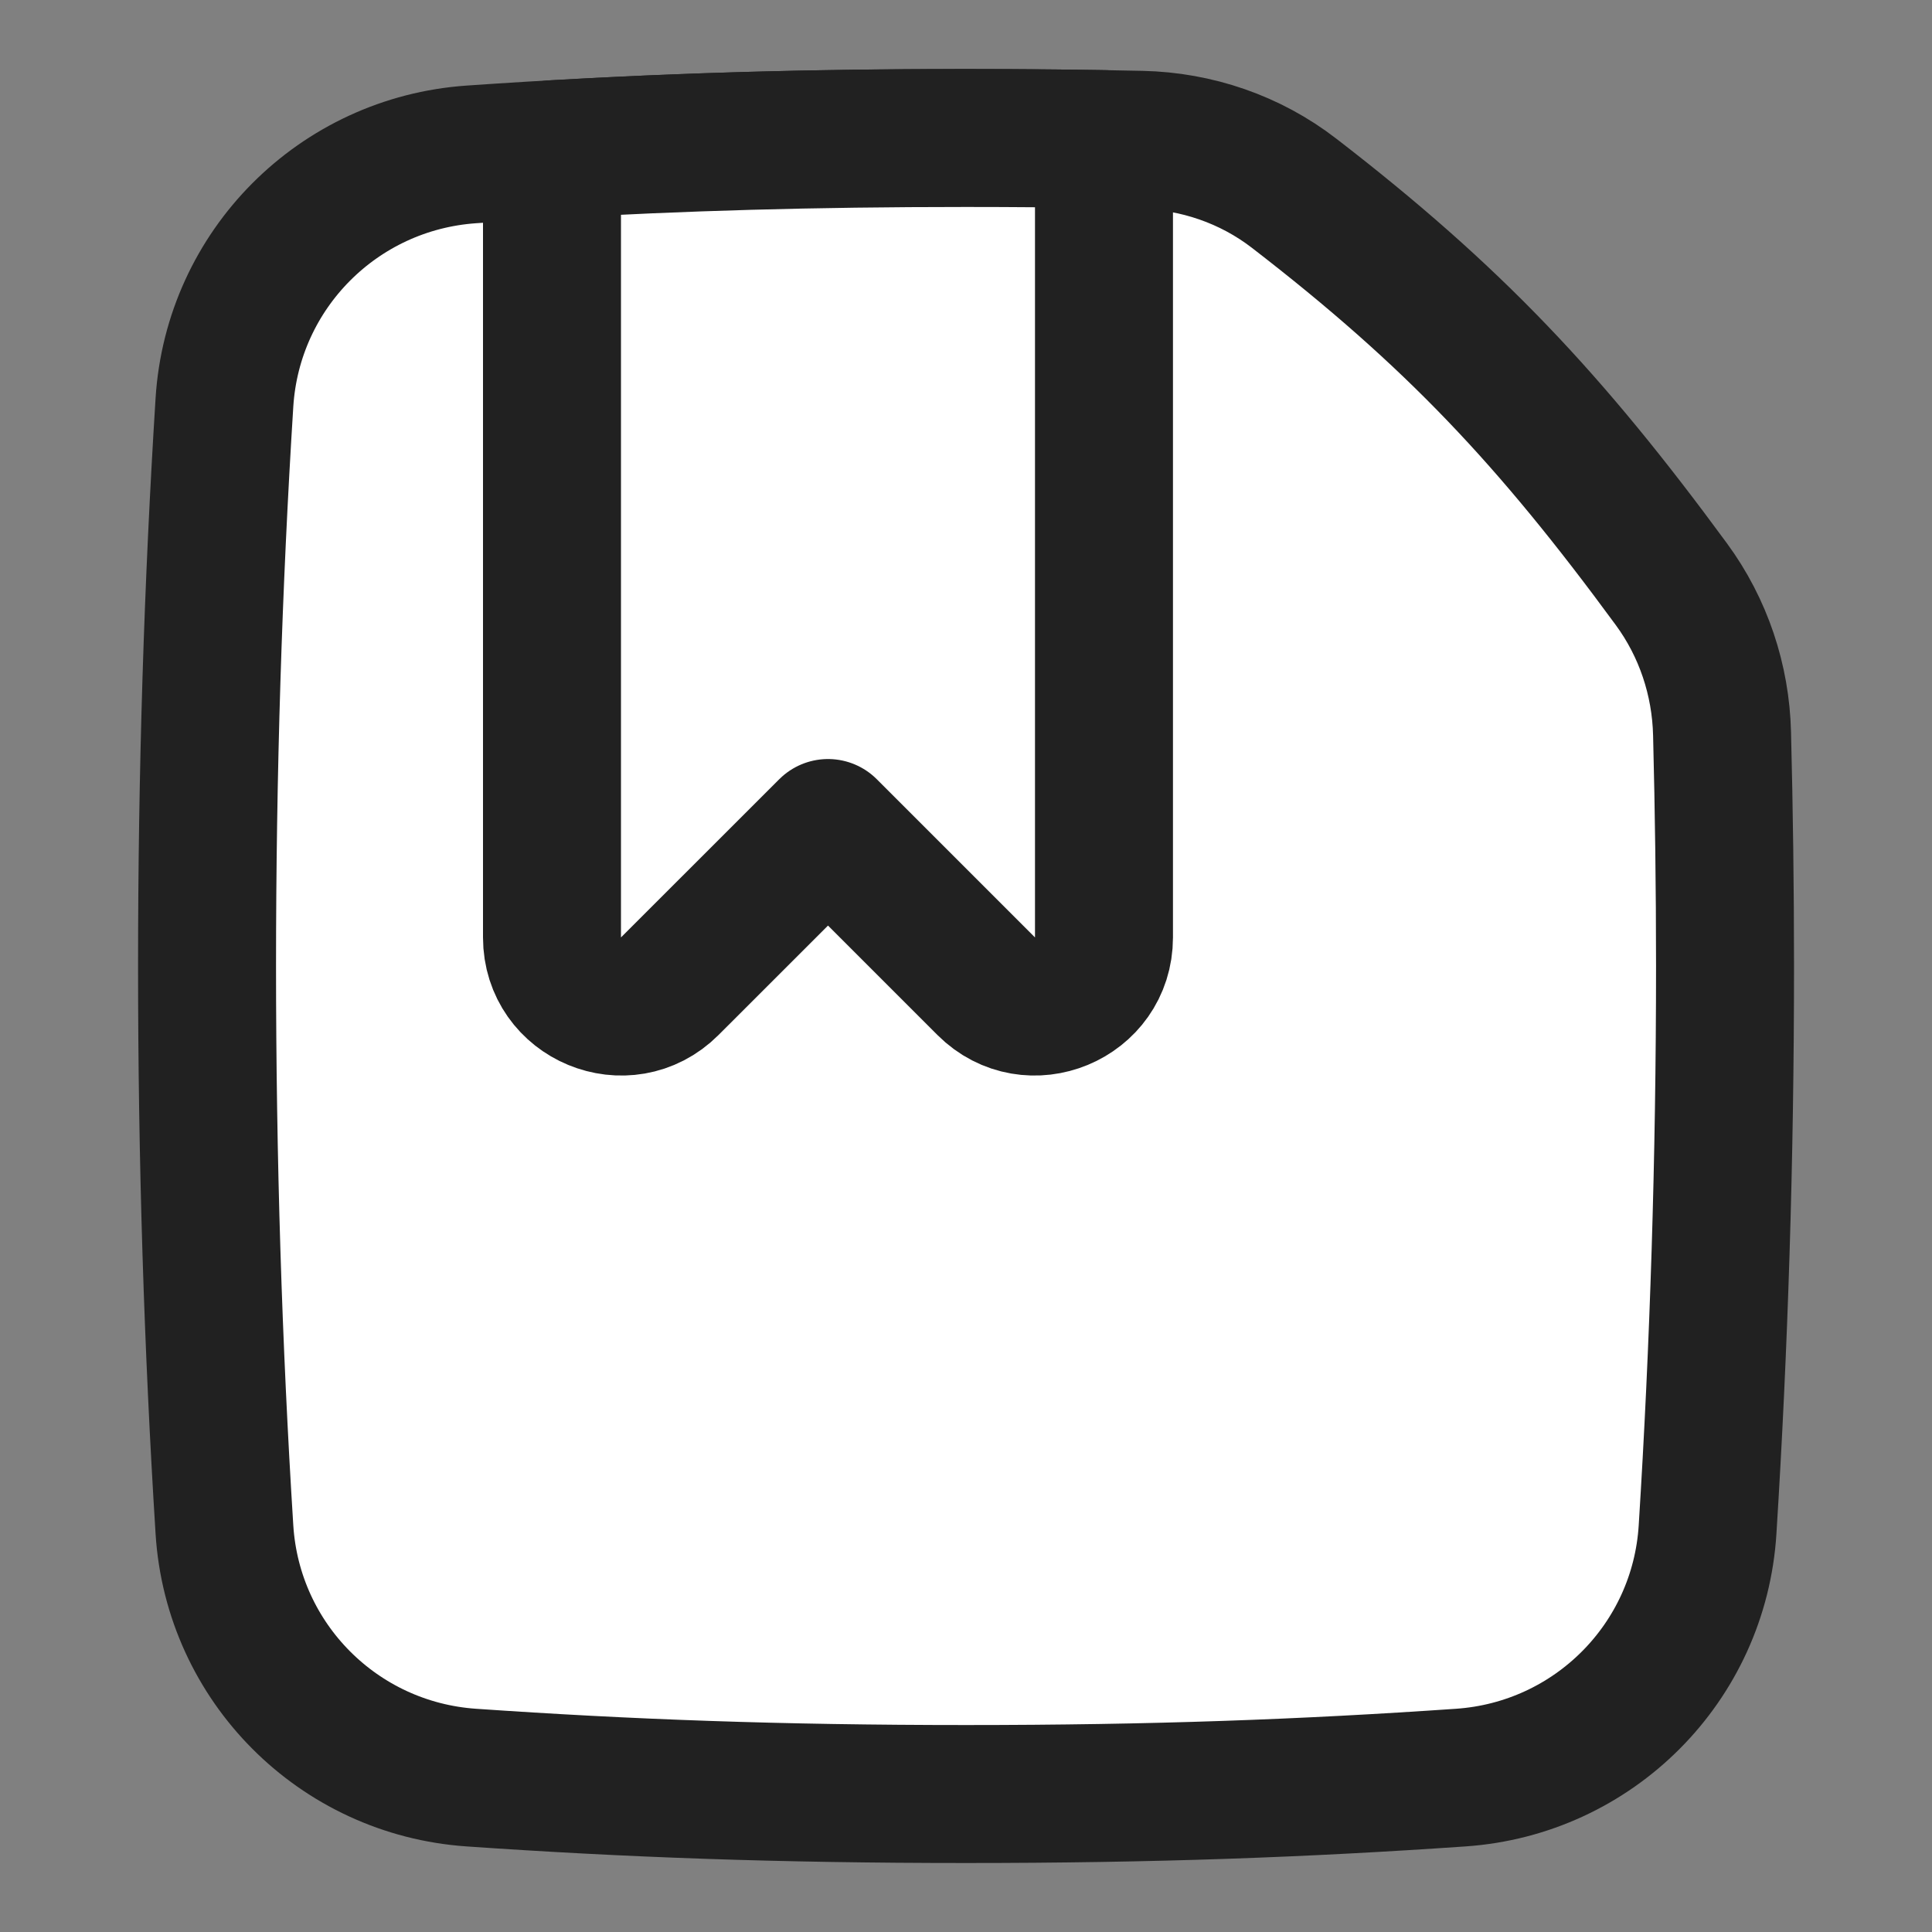 <svg width="24" height="24" viewBox="0 0 24 24" fill="none" xmlns="http://www.w3.org/2000/svg">
<rect x="0" y="0" width="24" height="24" fill="#808080" stroke="none"/>
<path d="M21.212 19.001C21.354 16.741 21.429 14.399 21.429 12C21.429 11.028 21.416 10.066 21.392 9.115C21.376 8.446 21.159 7.797 20.763 7.258C19.256 5.204 18.055 3.927 16.075 2.4C15.531 1.98 14.864 1.752 14.177 1.737C13.488 1.722 12.768 1.714 12 1.714C9.674 1.714 7.797 1.784 5.856 1.918C4.204 2.032 2.892 3.347 2.788 4.999C2.646 7.259 2.572 9.601 2.572 12C2.572 14.399 2.646 16.741 2.788 19.001C2.892 20.654 4.204 21.969 5.856 22.082C7.797 22.216 9.674 22.286 12 22.286C14.326 22.286 16.203 22.216 18.145 22.082C19.797 21.969 21.109 20.654 21.212 19.001Z" fill="white" stroke="#212121" stroke-width="1.714"/>
<path d="M6.857 1.855V11.645C6.857 12.409 7.78 12.791 8.32 12.251L10.286 10.286L12.251 12.251C12.791 12.791 13.714 12.409 13.714 11.645V1.728C13.167 1.719 12.598 1.714 12 1.714C10.075 1.714 8.458 1.762 6.857 1.855Z" fill="white" stroke="#212121" stroke-width="1.714" stroke-linejoin="round"/>
</svg>
